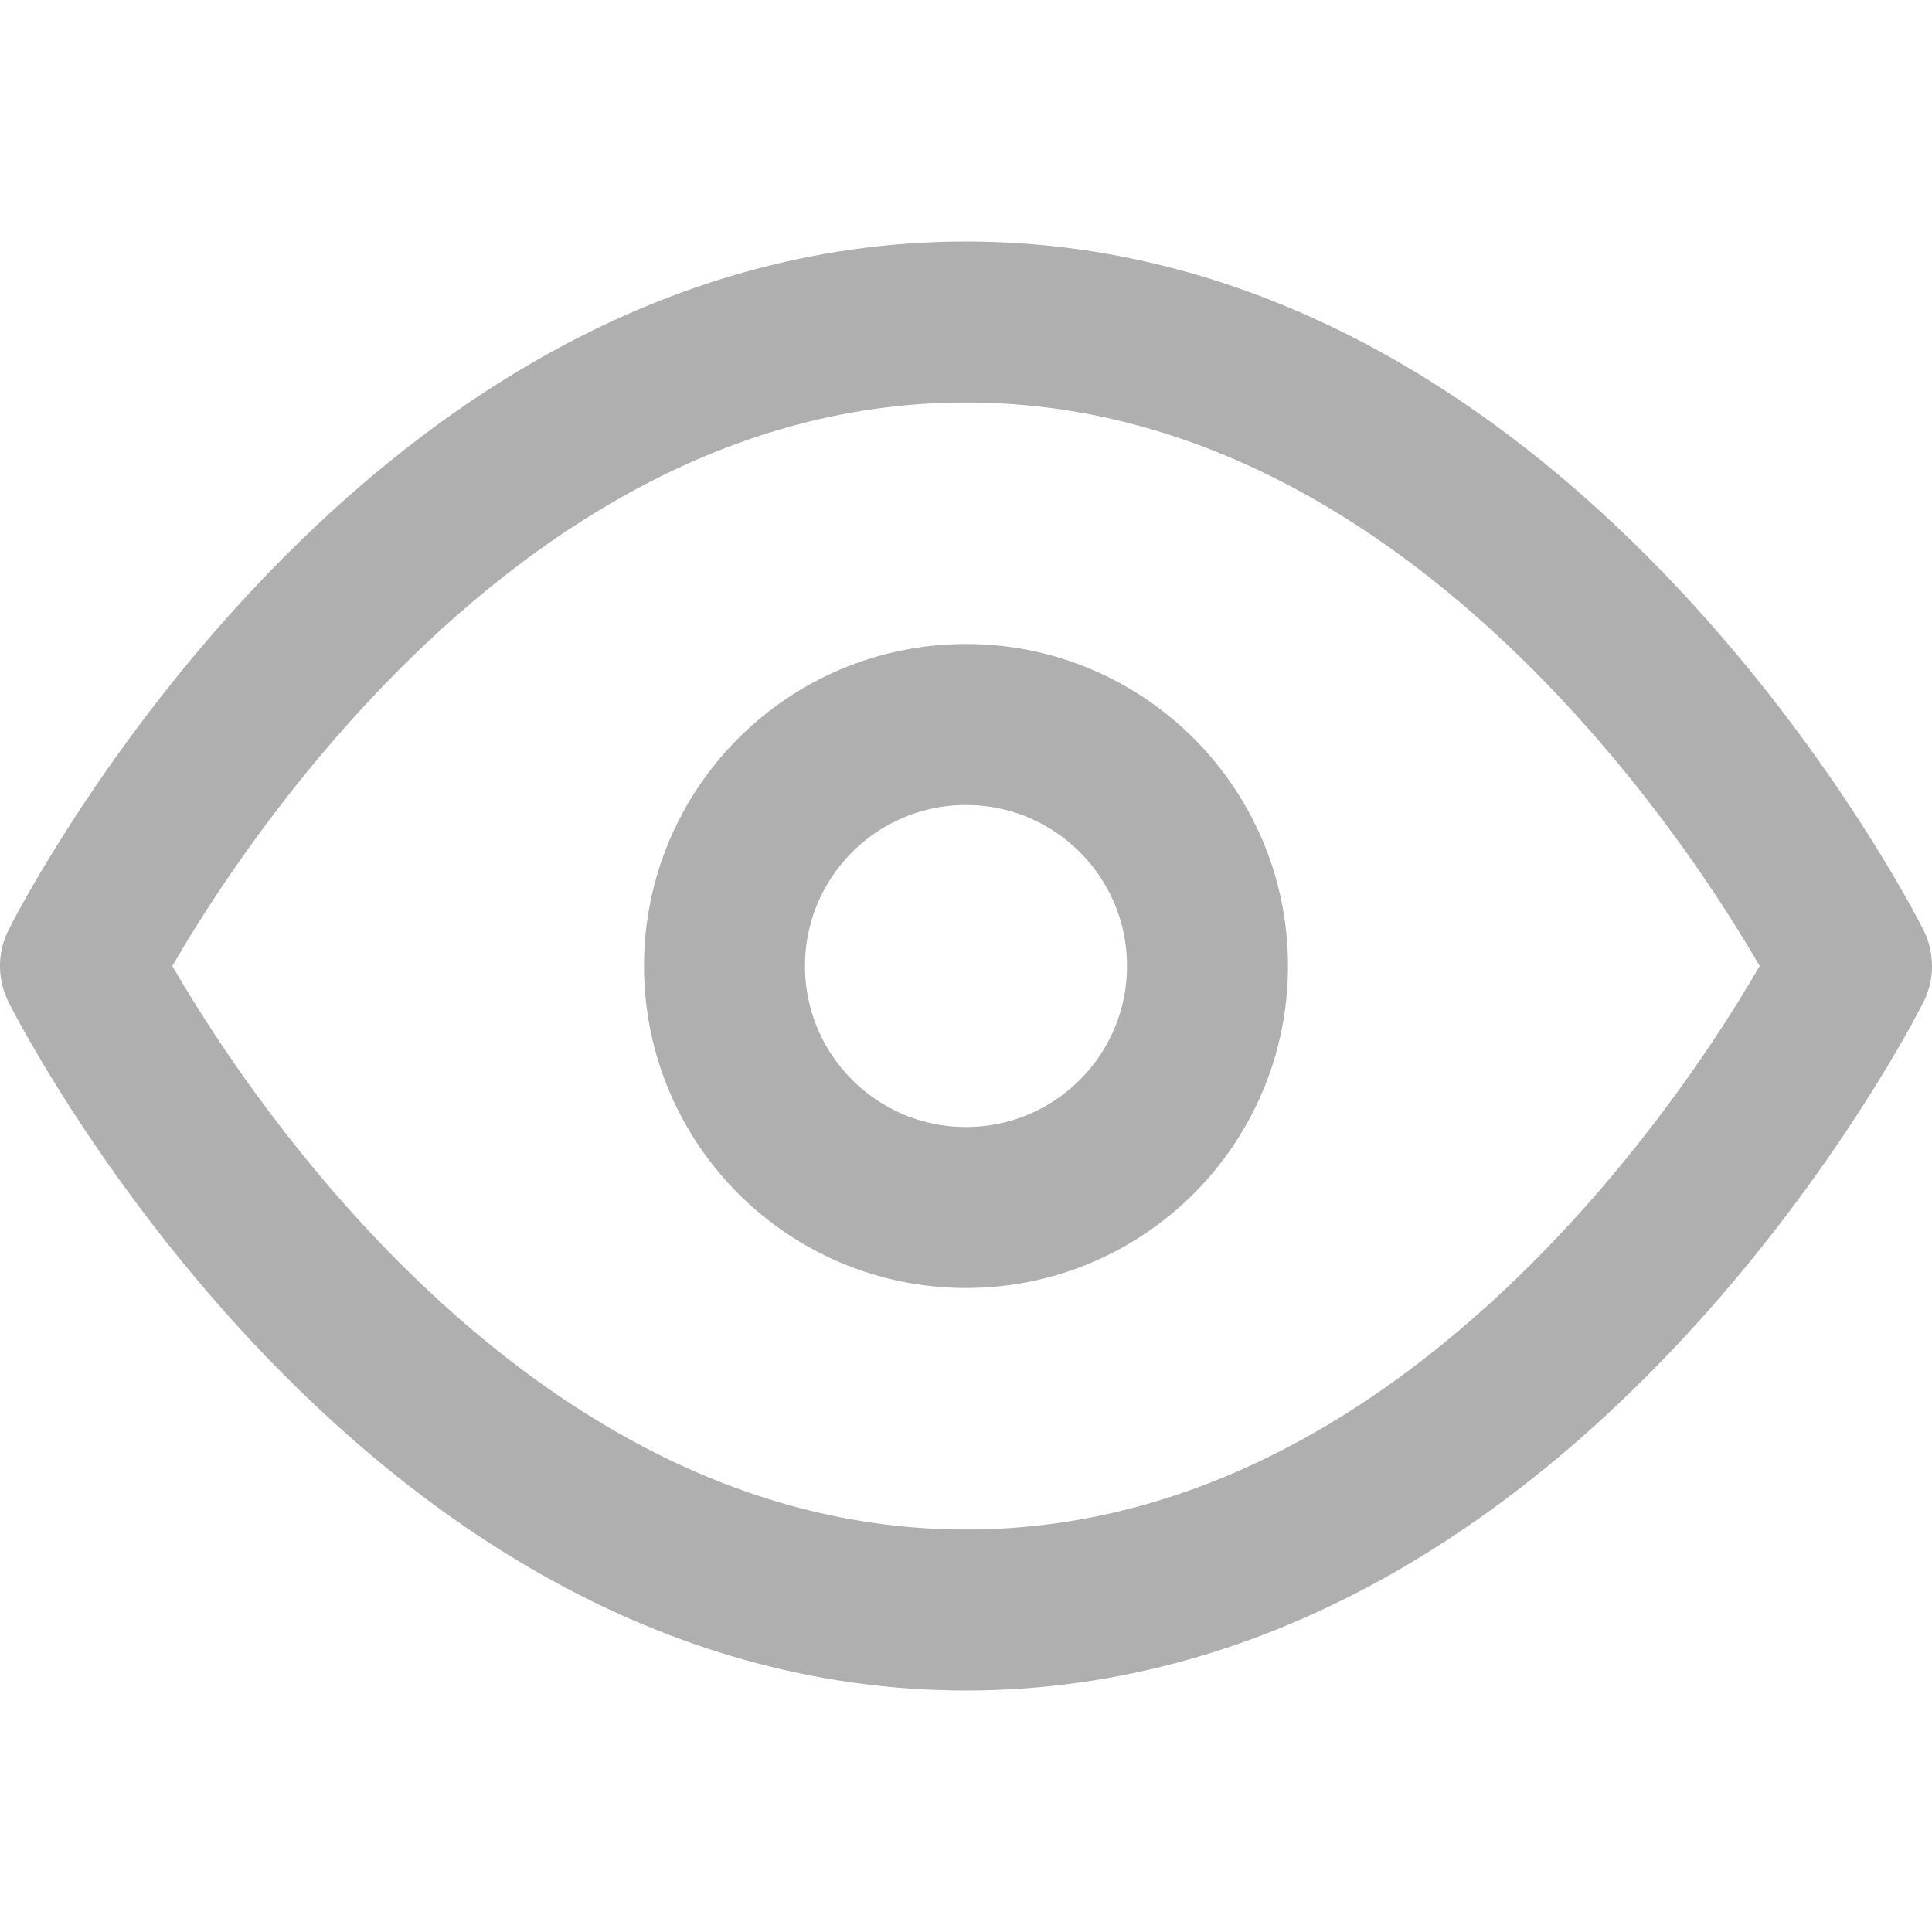 <svg xmlns="http://www.w3.org/2000/svg" width="24" height="24" viewBox="0 0 24 24" fill="none" stroke="#AFAFAF" stroke-width="2" stroke-linecap="round" stroke-linejoin="round" class="feather feather-eye"><path d="M1 12s4-8 11-8 11 8 11 8-4 8-11 8-11-8-11-8z"></path><circle cx="12" cy="12" r="3"></circle></svg>